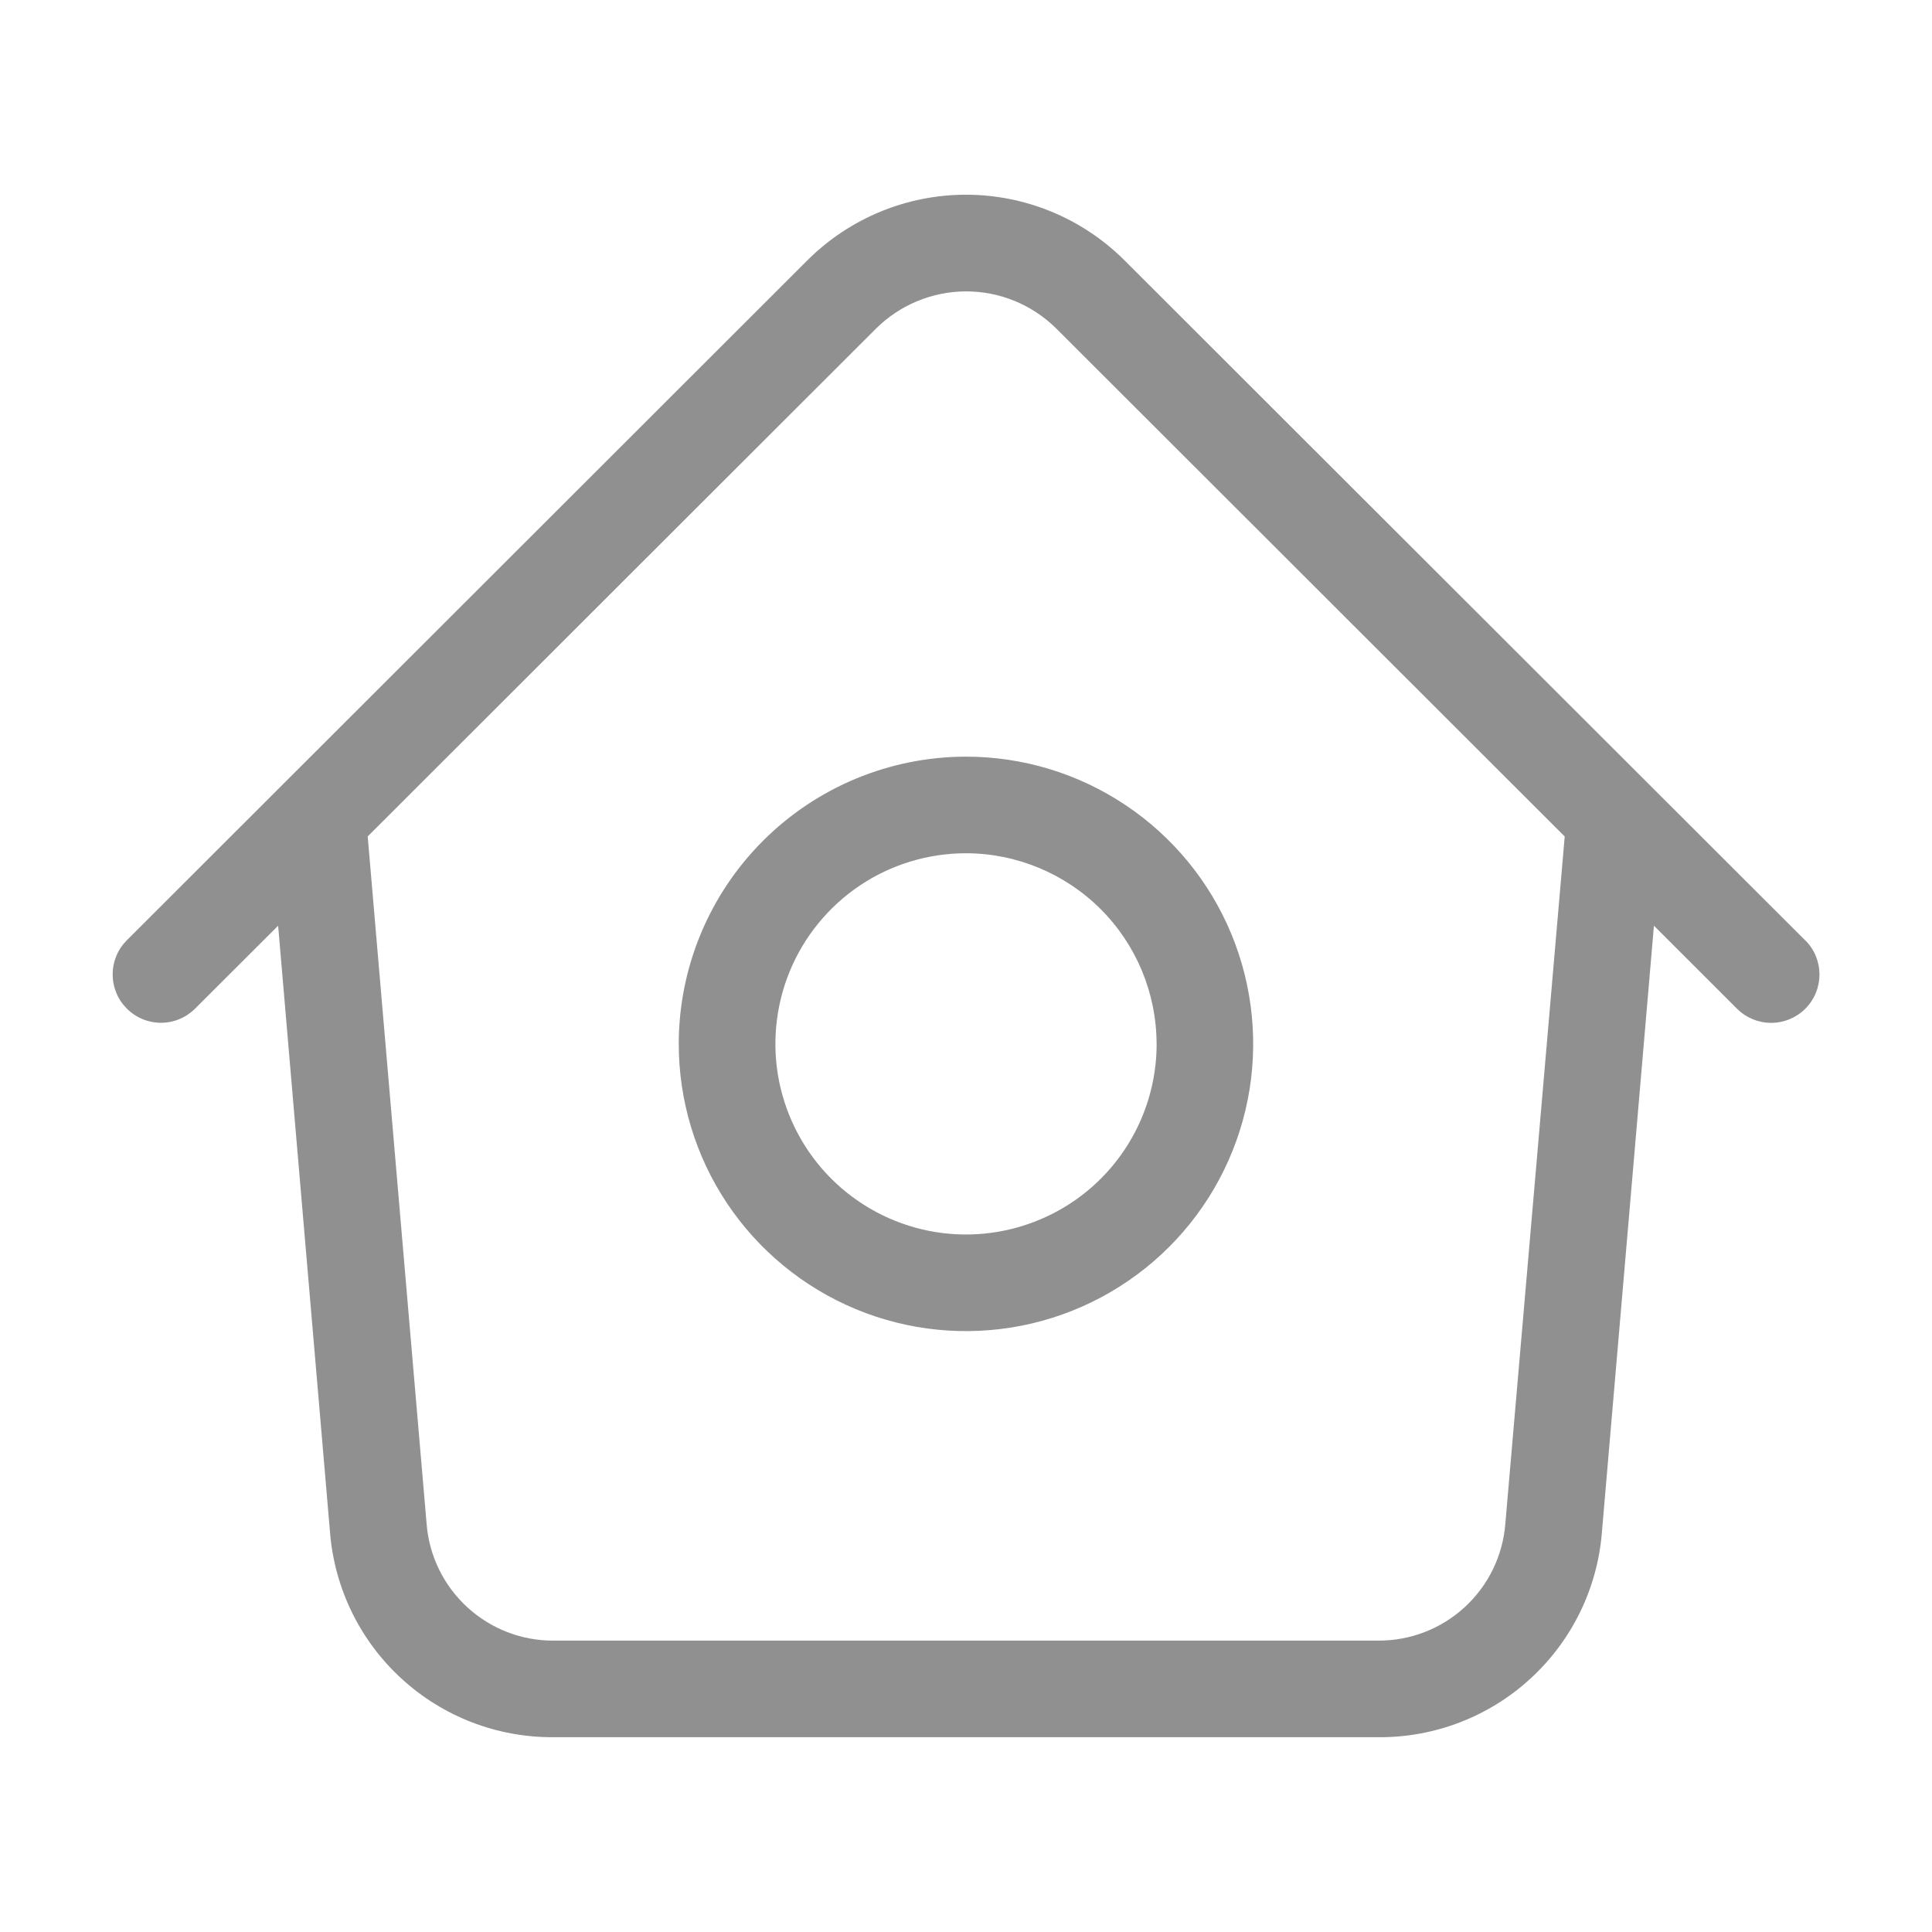 <svg width="28" height="28" viewBox="0 0 28 28" fill="none" xmlns="http://www.w3.org/2000/svg">
<path d="M26.161 13.627L16.294 3.77C15.684 3.163 14.859 2.822 13.999 2.822C13.139 2.822 12.314 3.163 11.704 3.77L1.838 13.627C1.773 13.692 1.721 13.769 1.686 13.854C1.651 13.939 1.633 14.03 1.633 14.122C1.633 14.214 1.651 14.305 1.686 14.39C1.721 14.475 1.773 14.552 1.838 14.617C1.969 14.749 2.147 14.823 2.333 14.823C2.425 14.823 2.516 14.805 2.601 14.769C2.686 14.734 2.763 14.682 2.828 14.617L4.031 13.416L4.783 22.208C4.848 23.02 5.218 23.777 5.818 24.327C6.418 24.878 7.203 25.181 8.018 25.177H19.979C20.793 25.182 21.58 24.879 22.18 24.328C22.781 23.777 23.151 23.02 23.216 22.208L23.97 13.416L25.174 14.619C25.305 14.75 25.483 14.824 25.669 14.824C25.855 14.824 26.033 14.75 26.164 14.619C26.296 14.487 26.369 14.309 26.369 14.123C26.369 13.938 26.296 13.759 26.164 13.628L26.161 13.627ZM21.816 22.088C21.779 22.549 21.568 22.98 21.227 23.293C20.885 23.607 20.438 23.779 19.975 23.777H8.02C7.557 23.779 7.111 23.605 6.771 23.292C6.43 22.979 6.22 22.549 6.183 22.088L5.329 12.122L12.697 4.761C13.044 4.417 13.514 4.223 14.003 4.223C14.492 4.223 14.961 4.417 15.308 4.761L22.677 12.123L21.816 22.088ZM9.837 15.124C9.836 15.947 10.079 16.753 10.536 17.438C10.993 18.123 11.643 18.657 12.403 18.973C13.164 19.289 14.001 19.372 14.809 19.212C15.616 19.052 16.358 18.656 16.941 18.074C17.524 17.492 17.921 16.75 18.082 15.942C18.243 15.135 18.16 14.297 17.846 13.537C17.531 12.776 16.997 12.125 16.312 11.668C15.628 11.21 14.823 10.966 13.999 10.966C12.896 10.967 11.839 11.405 11.059 12.185C10.279 12.964 9.839 14.021 9.837 15.124ZM16.763 15.124C16.764 15.67 16.603 16.205 16.3 16.66C15.997 17.115 15.566 17.47 15.061 17.679C14.556 17.889 14.001 17.945 13.465 17.839C12.929 17.733 12.436 17.47 12.049 17.084C11.662 16.698 11.399 16.206 11.291 15.67C11.184 15.134 11.239 14.578 11.447 14.073C11.656 13.568 12.01 13.136 12.464 12.832C12.918 12.528 13.453 12.366 13.999 12.366C14.731 12.367 15.432 12.658 15.95 13.174C16.468 13.691 16.76 14.392 16.762 15.124H16.763Z" fill="#909090"/>
</svg>
